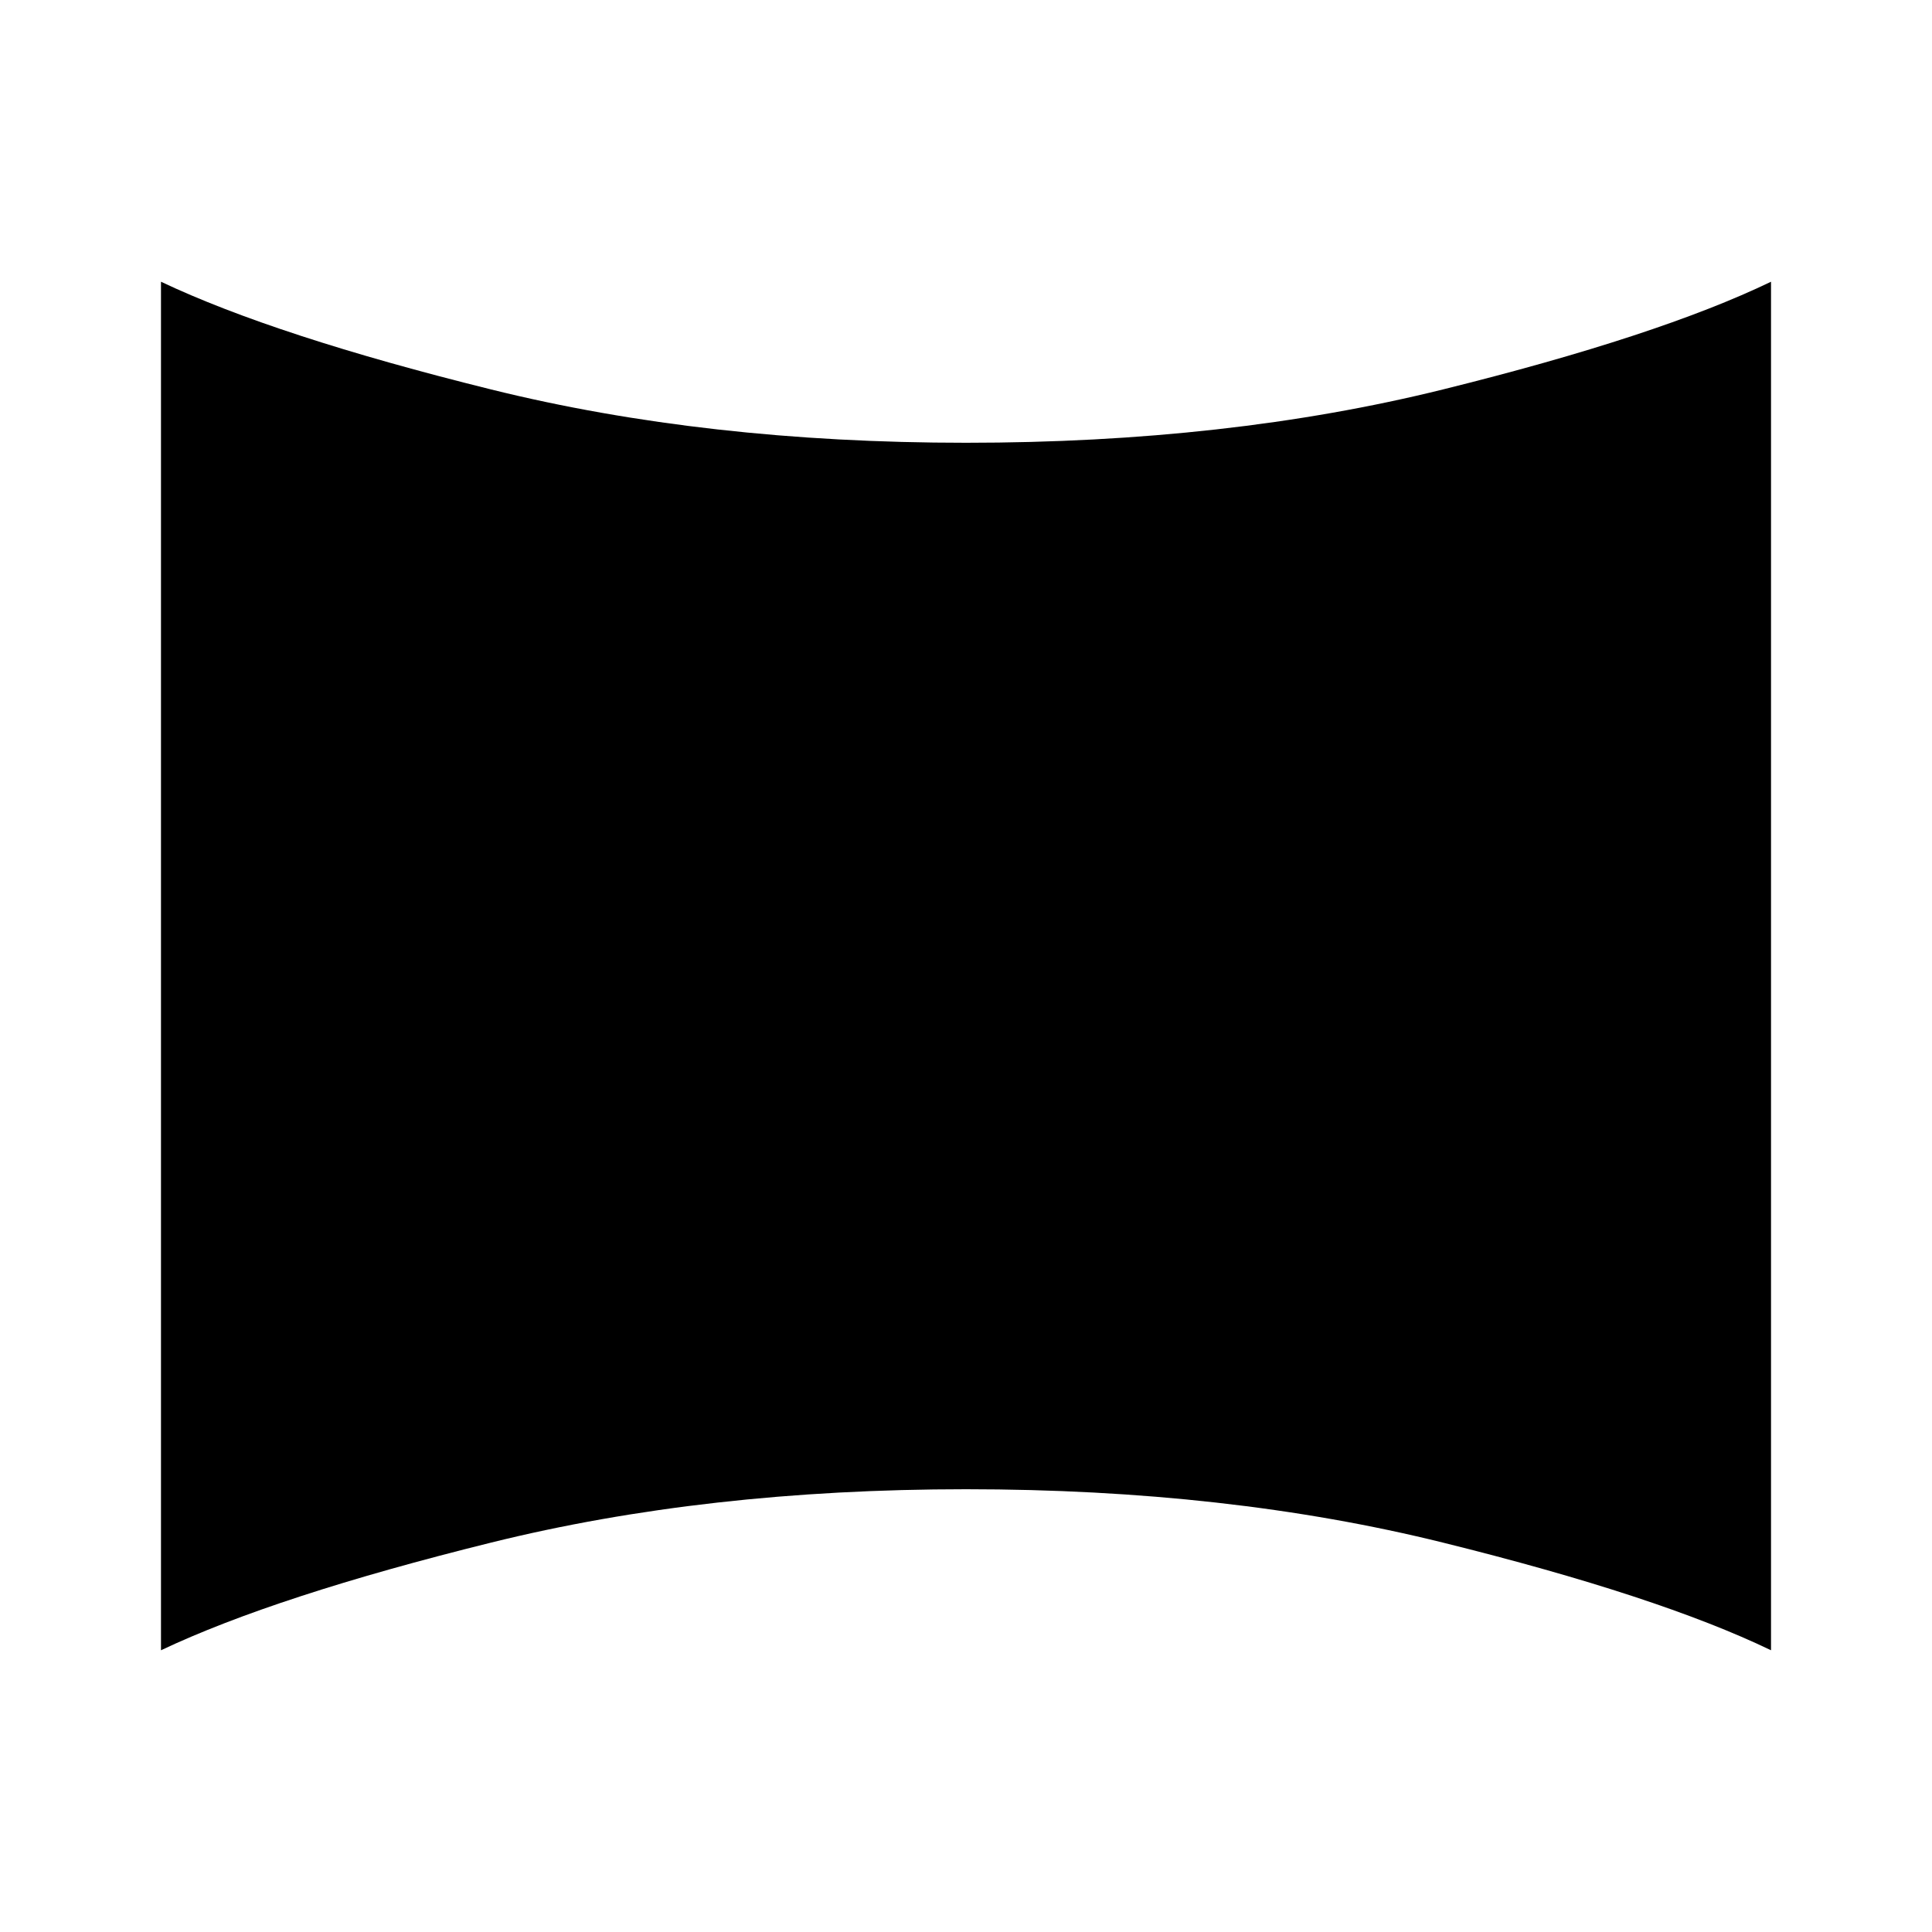 <svg xmlns="http://www.w3.org/2000/svg" height="40" width="40"><path d="M3.333 34.167V5.833Q5.708 6.958 10.167 8.063Q14.625 9.167 20 9.167Q25.417 9.167 29.875 8.063Q34.333 6.958 36.667 5.833V34.167Q34.333 33.042 29.875 31.938Q25.417 30.833 20 30.833Q14.625 30.833 10.167 31.938Q5.708 33.042 3.333 34.167Z"/></svg>